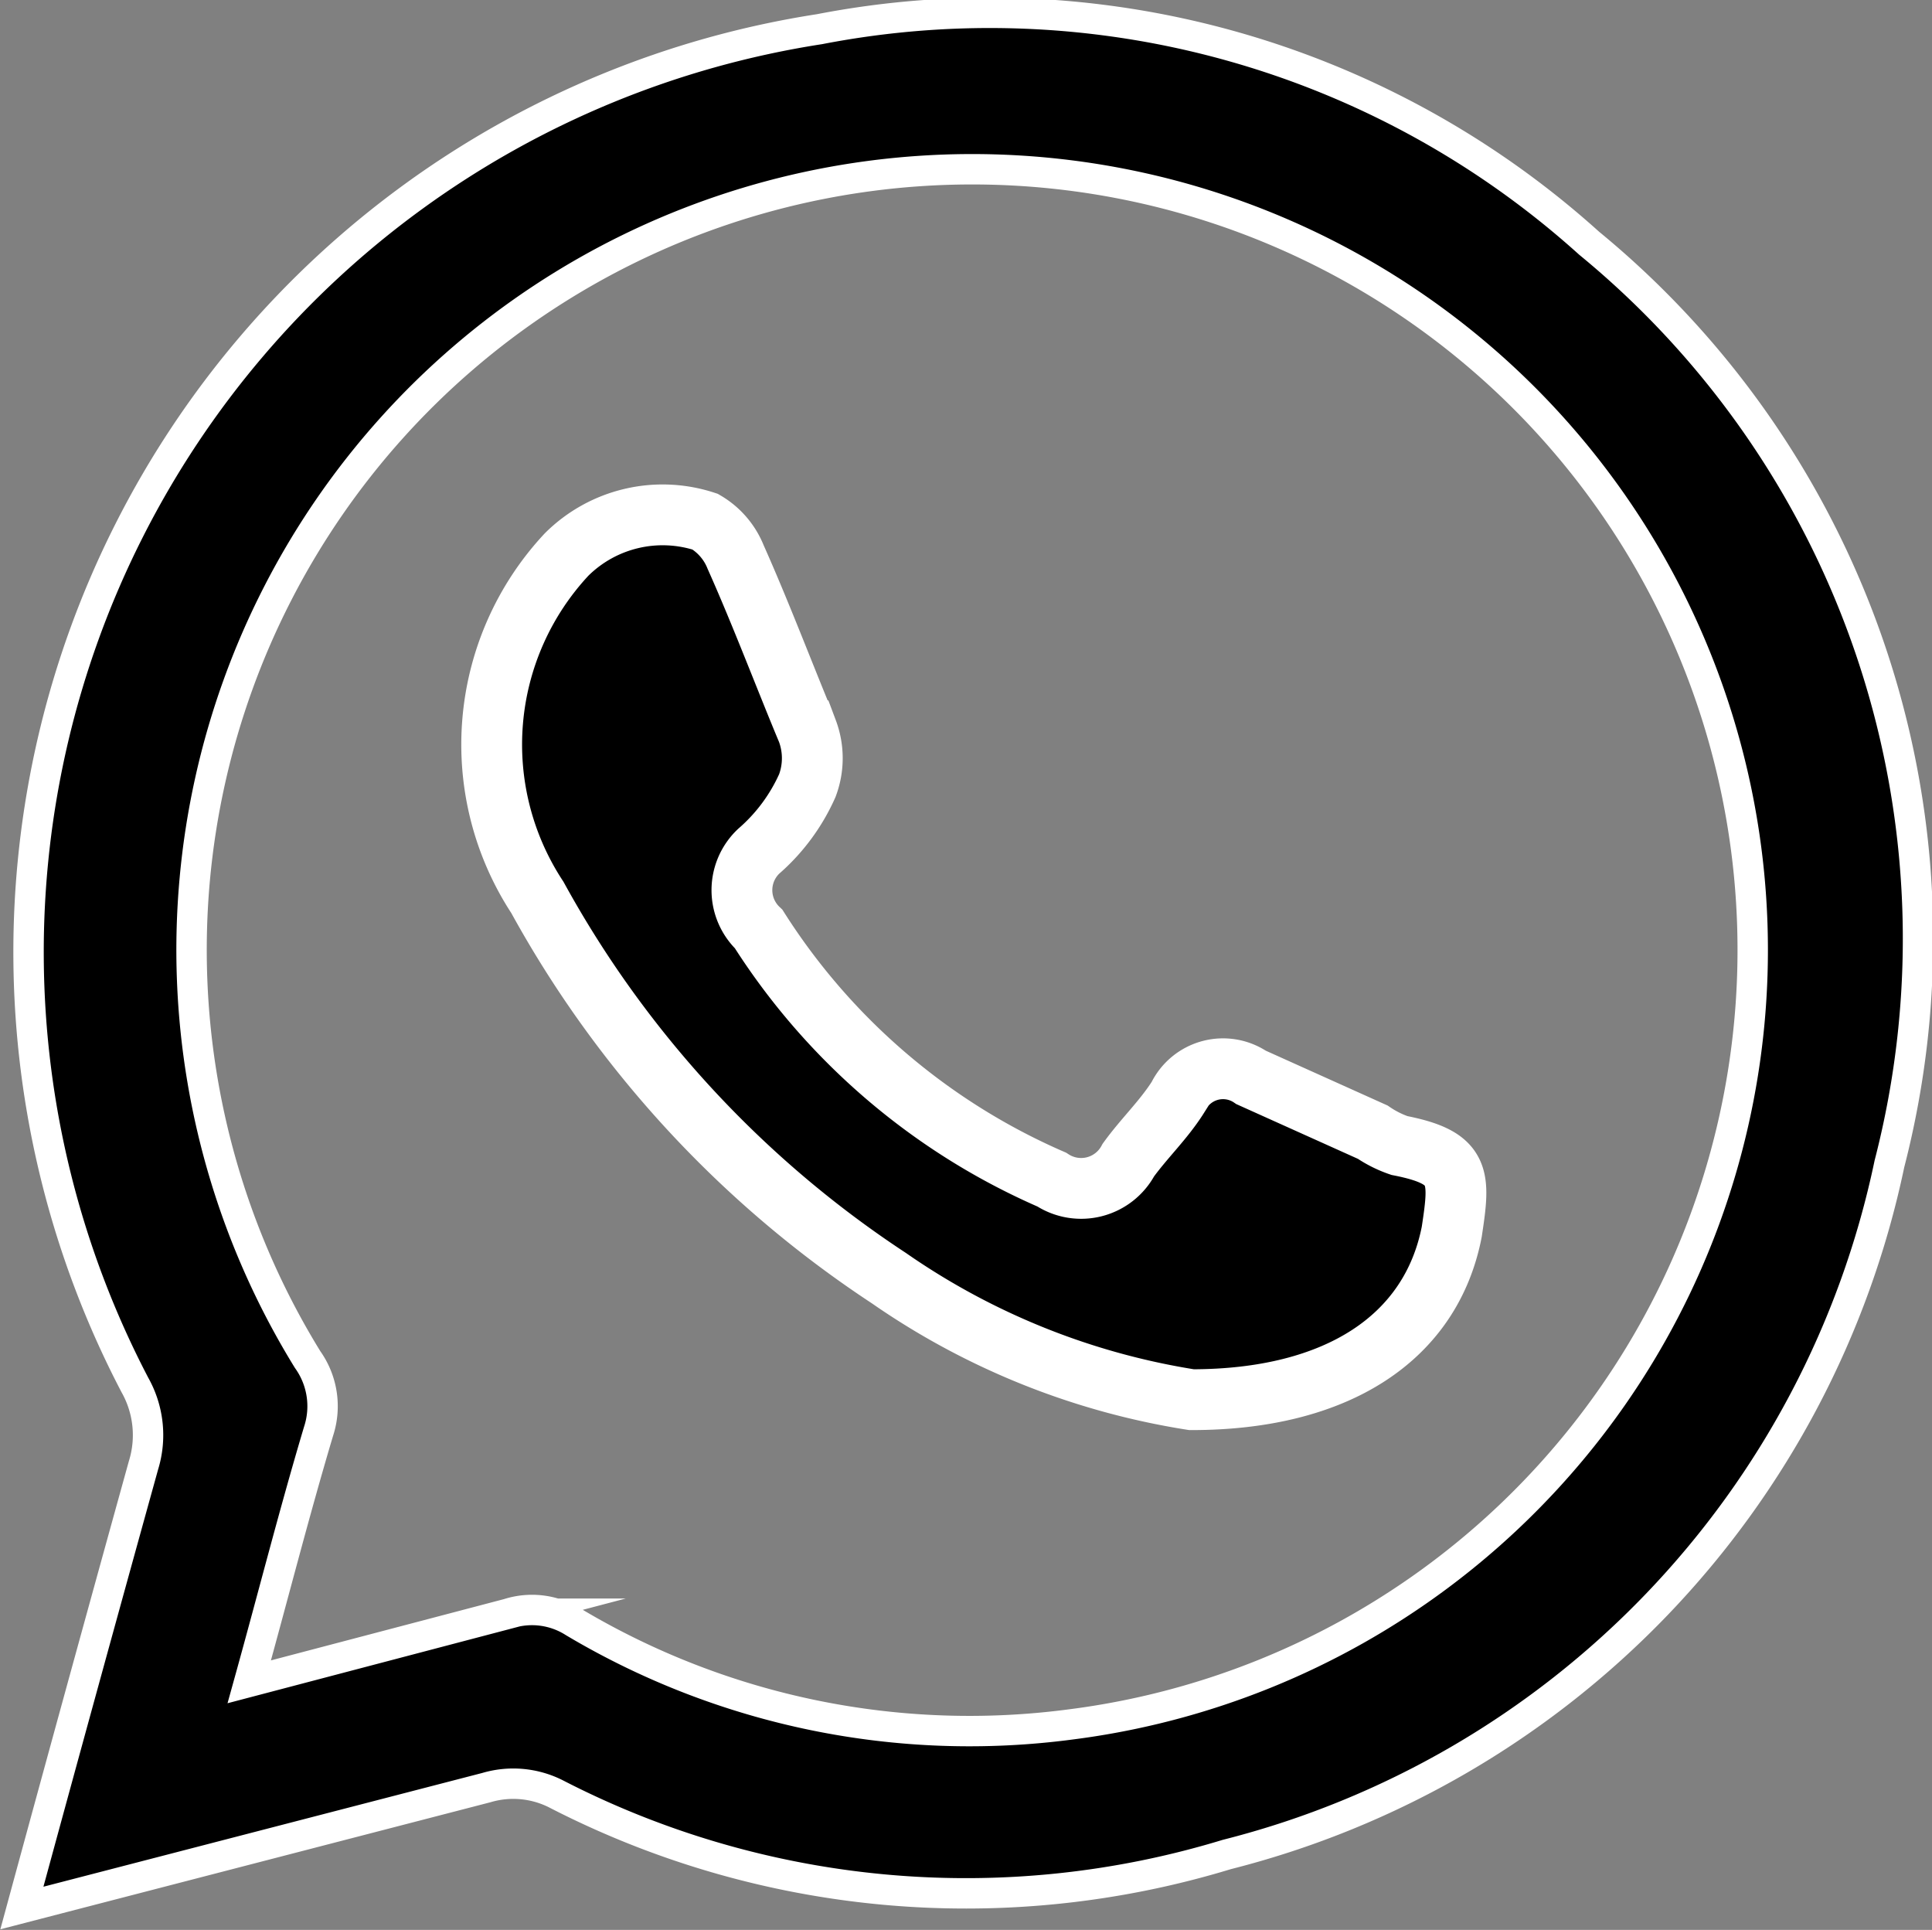 <svg xmlns="http://www.w3.org/2000/svg" viewBox="0 0 15.89 15.87"><rect x="0" y="0" width="15.89" height="15.87" fill="#808080" stroke="none"/><title>whatsapp</title><g id="Layer_2" data-name="Layer 2"><g id="Layer_1-2" data-name="Layer 1"><path d="M.18,15.69c.34-1.25.67-2.45,1-3.64a.84.84,0,0,0-.07-.66A7.68,7.68,0,0,1,6.74.24,7.36,7.36,0,0,1,13.07,2a7.4,7.4,0,0,1,2.47,7.57,7.43,7.43,0,0,1-5.45,5.68,7.36,7.36,0,0,1-5.52-.5A.78.78,0,0,0,4,14.7Zm1.87-1.86,2.13-.56a.64.64,0,0,1,.54.07,6.36,6.36,0,0,0,4.09.84,6.42,6.42,0,1,0-6.28-3,.66.66,0,0,1,.09.59C2.42,12.44,2.25,13.11,2.05,13.83Z" style="stroke:#fff;stroke-miterlimit:10;stroke-width:0.25px"/><path d="M9.8,11.51a6,6,0,0,1-2.49-1A8.83,8.83,0,0,1,4.42,7.38a2.29,2.29,0,0,1,.24-2.82A1.12,1.12,0,0,1,5.8,4.29a.59.59,0,0,1,.25.29c.21.47.41,1,.59,1.43a.64.64,0,0,1,0,.45A1.55,1.55,0,0,1,6.24,7a.44.44,0,0,0,0,.64A5.41,5.41,0,0,0,8.65,9.7a.44.44,0,0,0,.63-.16c.13-.18.29-.33.41-.52a.41.41,0,0,1,.6-.16l1,.45a.91.91,0,0,0,.22.11c.51.1.5.25.43.71C11.77,11,11,11.51,9.8,11.51Z" style="stroke:#fff;stroke-miterlimit:10;stroke-width:0.5px"/></g></g></svg>